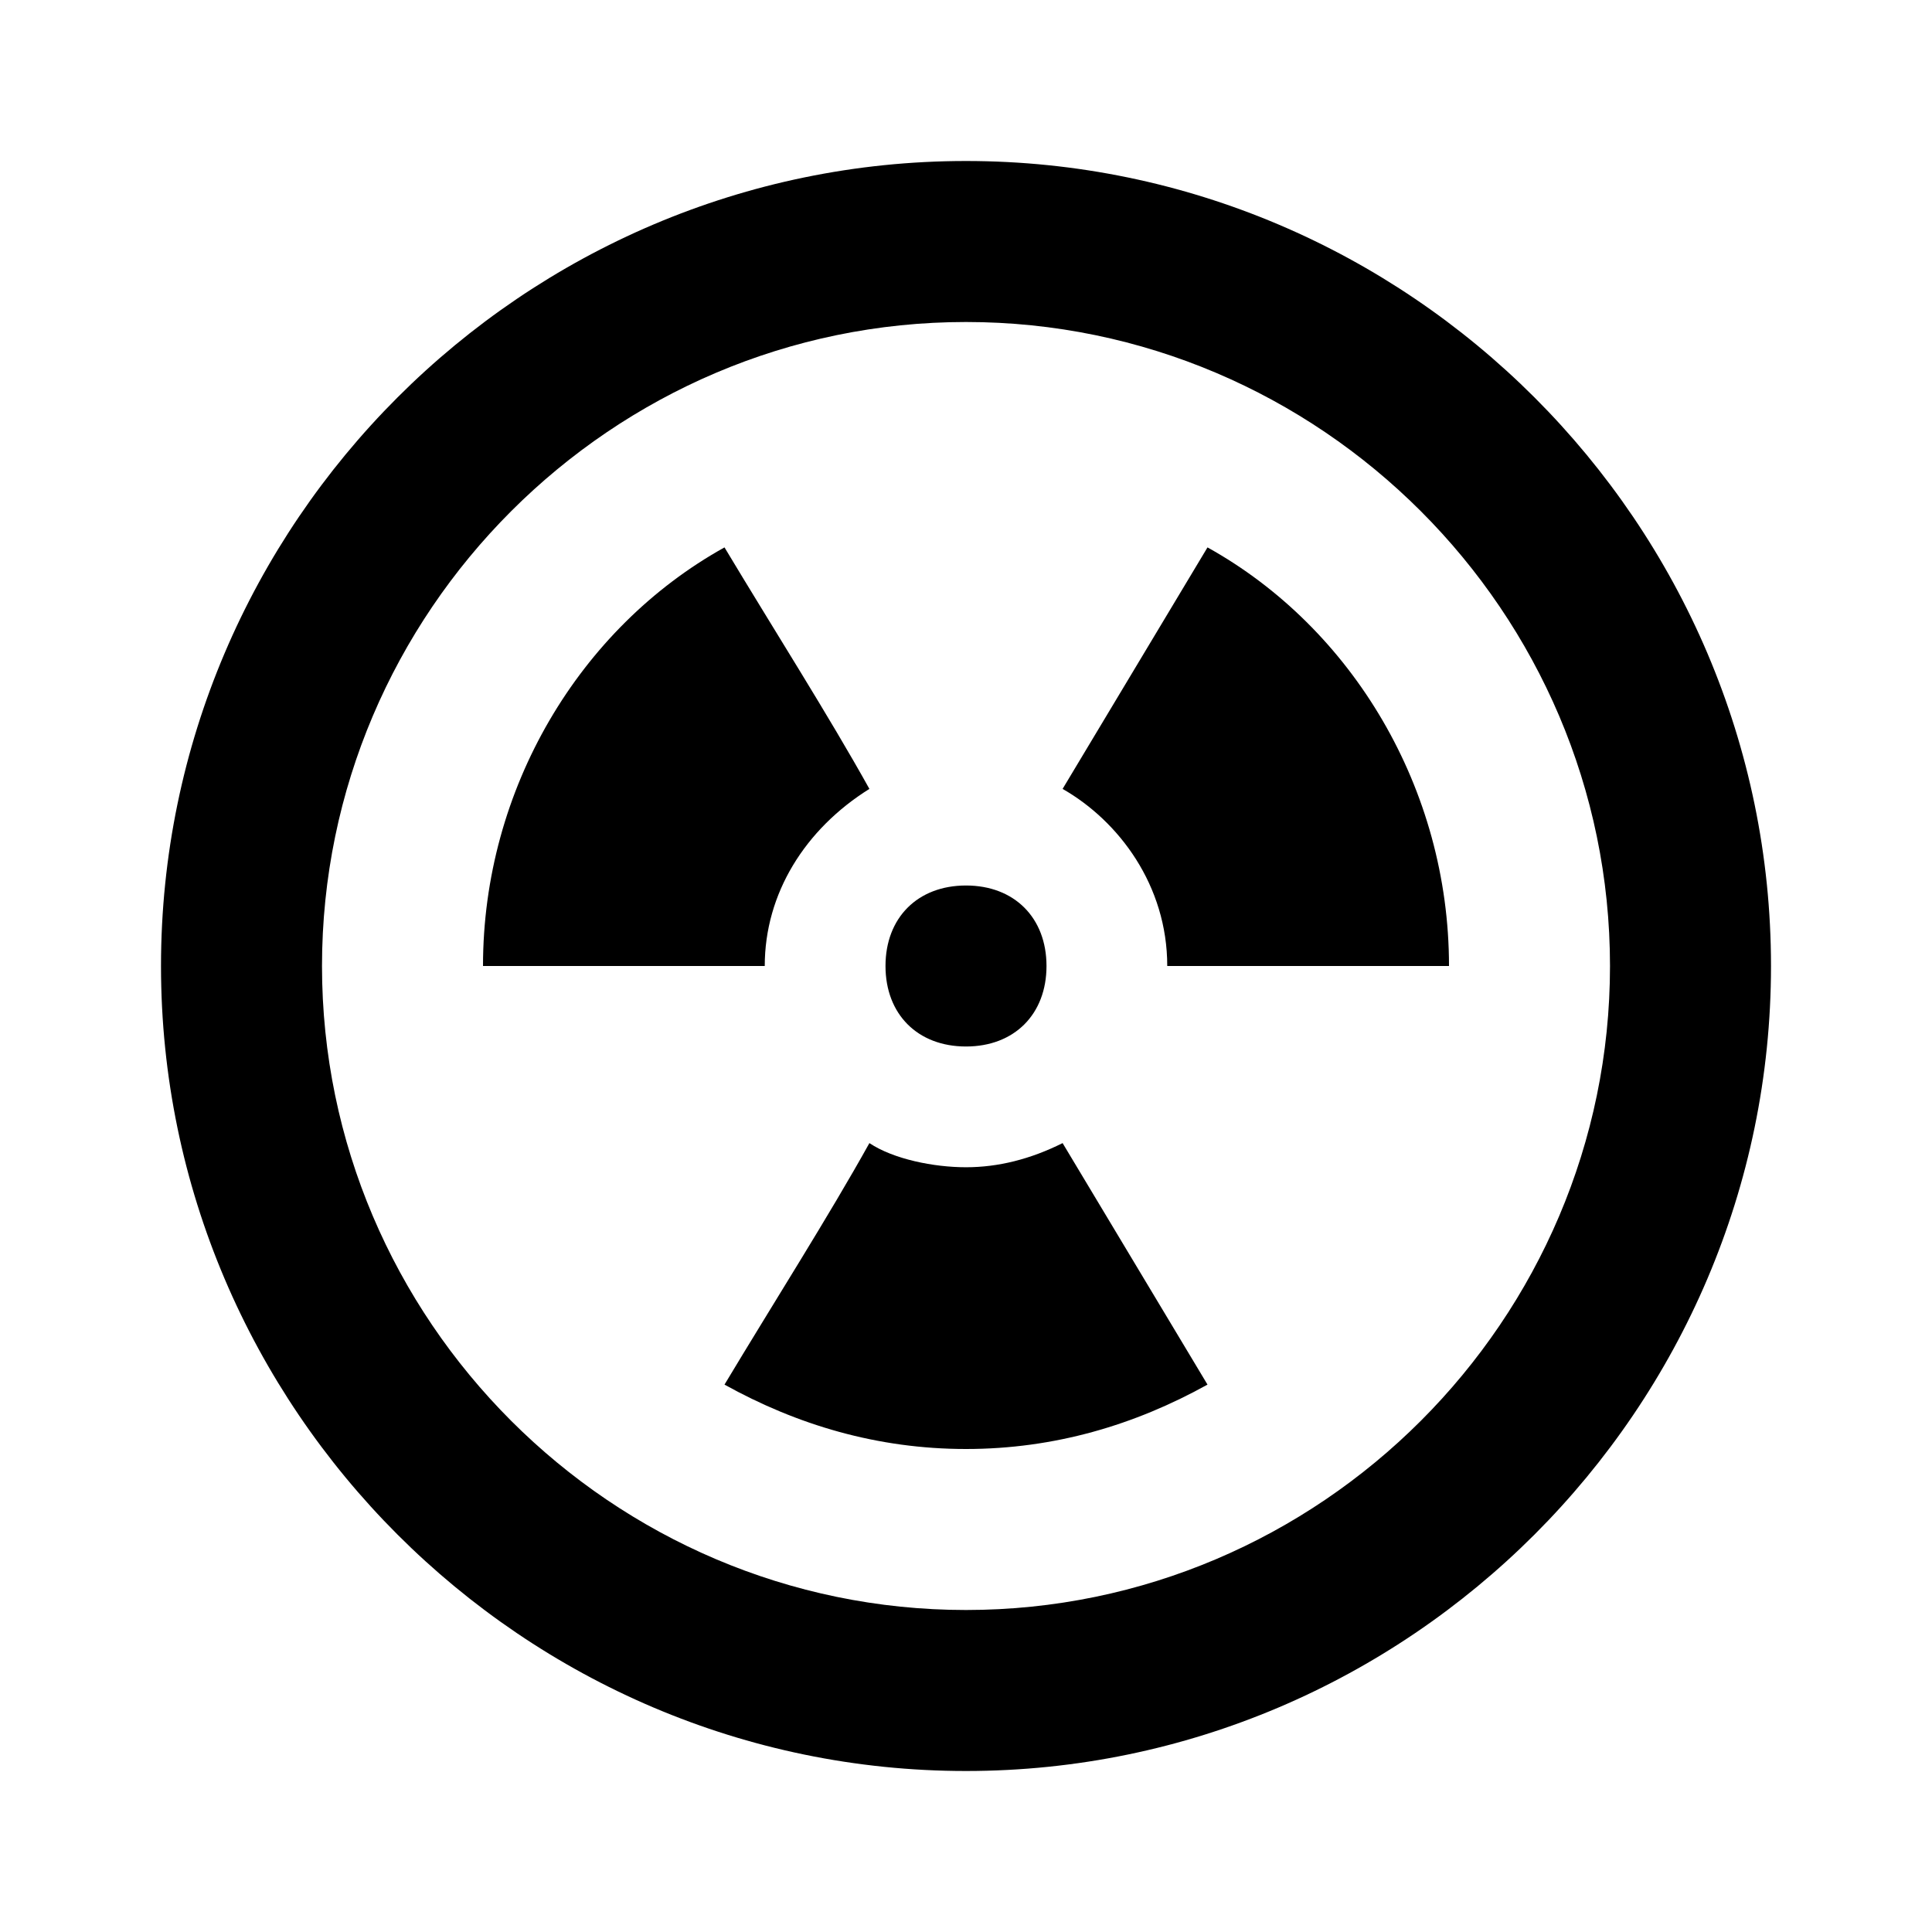 <svg  viewBox="0 0 24 24" fill="currentColor"><path  d="M12 4C16.4 4 20 7.6 20 12S16.4 20 12 20 4 16.4 4 12 7.6 4 12 4M12 2C6.5 2 2 6.5 2 12S6.5 22 12 22 22 17.5 22 12 17.5 2 12 2M15 17.2L13.2 14.2C12.8 14.4 12.4 14.5 12 14.5S11.1 14.4 10.8 14.2C10.3 15.1 9.6 16.2 9 17.2C9.9 17.7 10.9 18 12 18S14.1 17.7 15 17.2M15 6.8L13.2 9.8C13.9 10.2 14.5 11 14.5 12H18C18 9.8 16.8 7.8 15 6.8M12 13C12.6 13 13 12.6 13 12S12.6 11 12 11 11 11.4 11 12 11.4 13 12 13M6 12H9.5C9.5 11.1 10 10.3 10.8 9.8C10.3 8.9 9.6 7.8 9 6.8C7.2 7.8 6 9.8 6 12Z"/></svg>